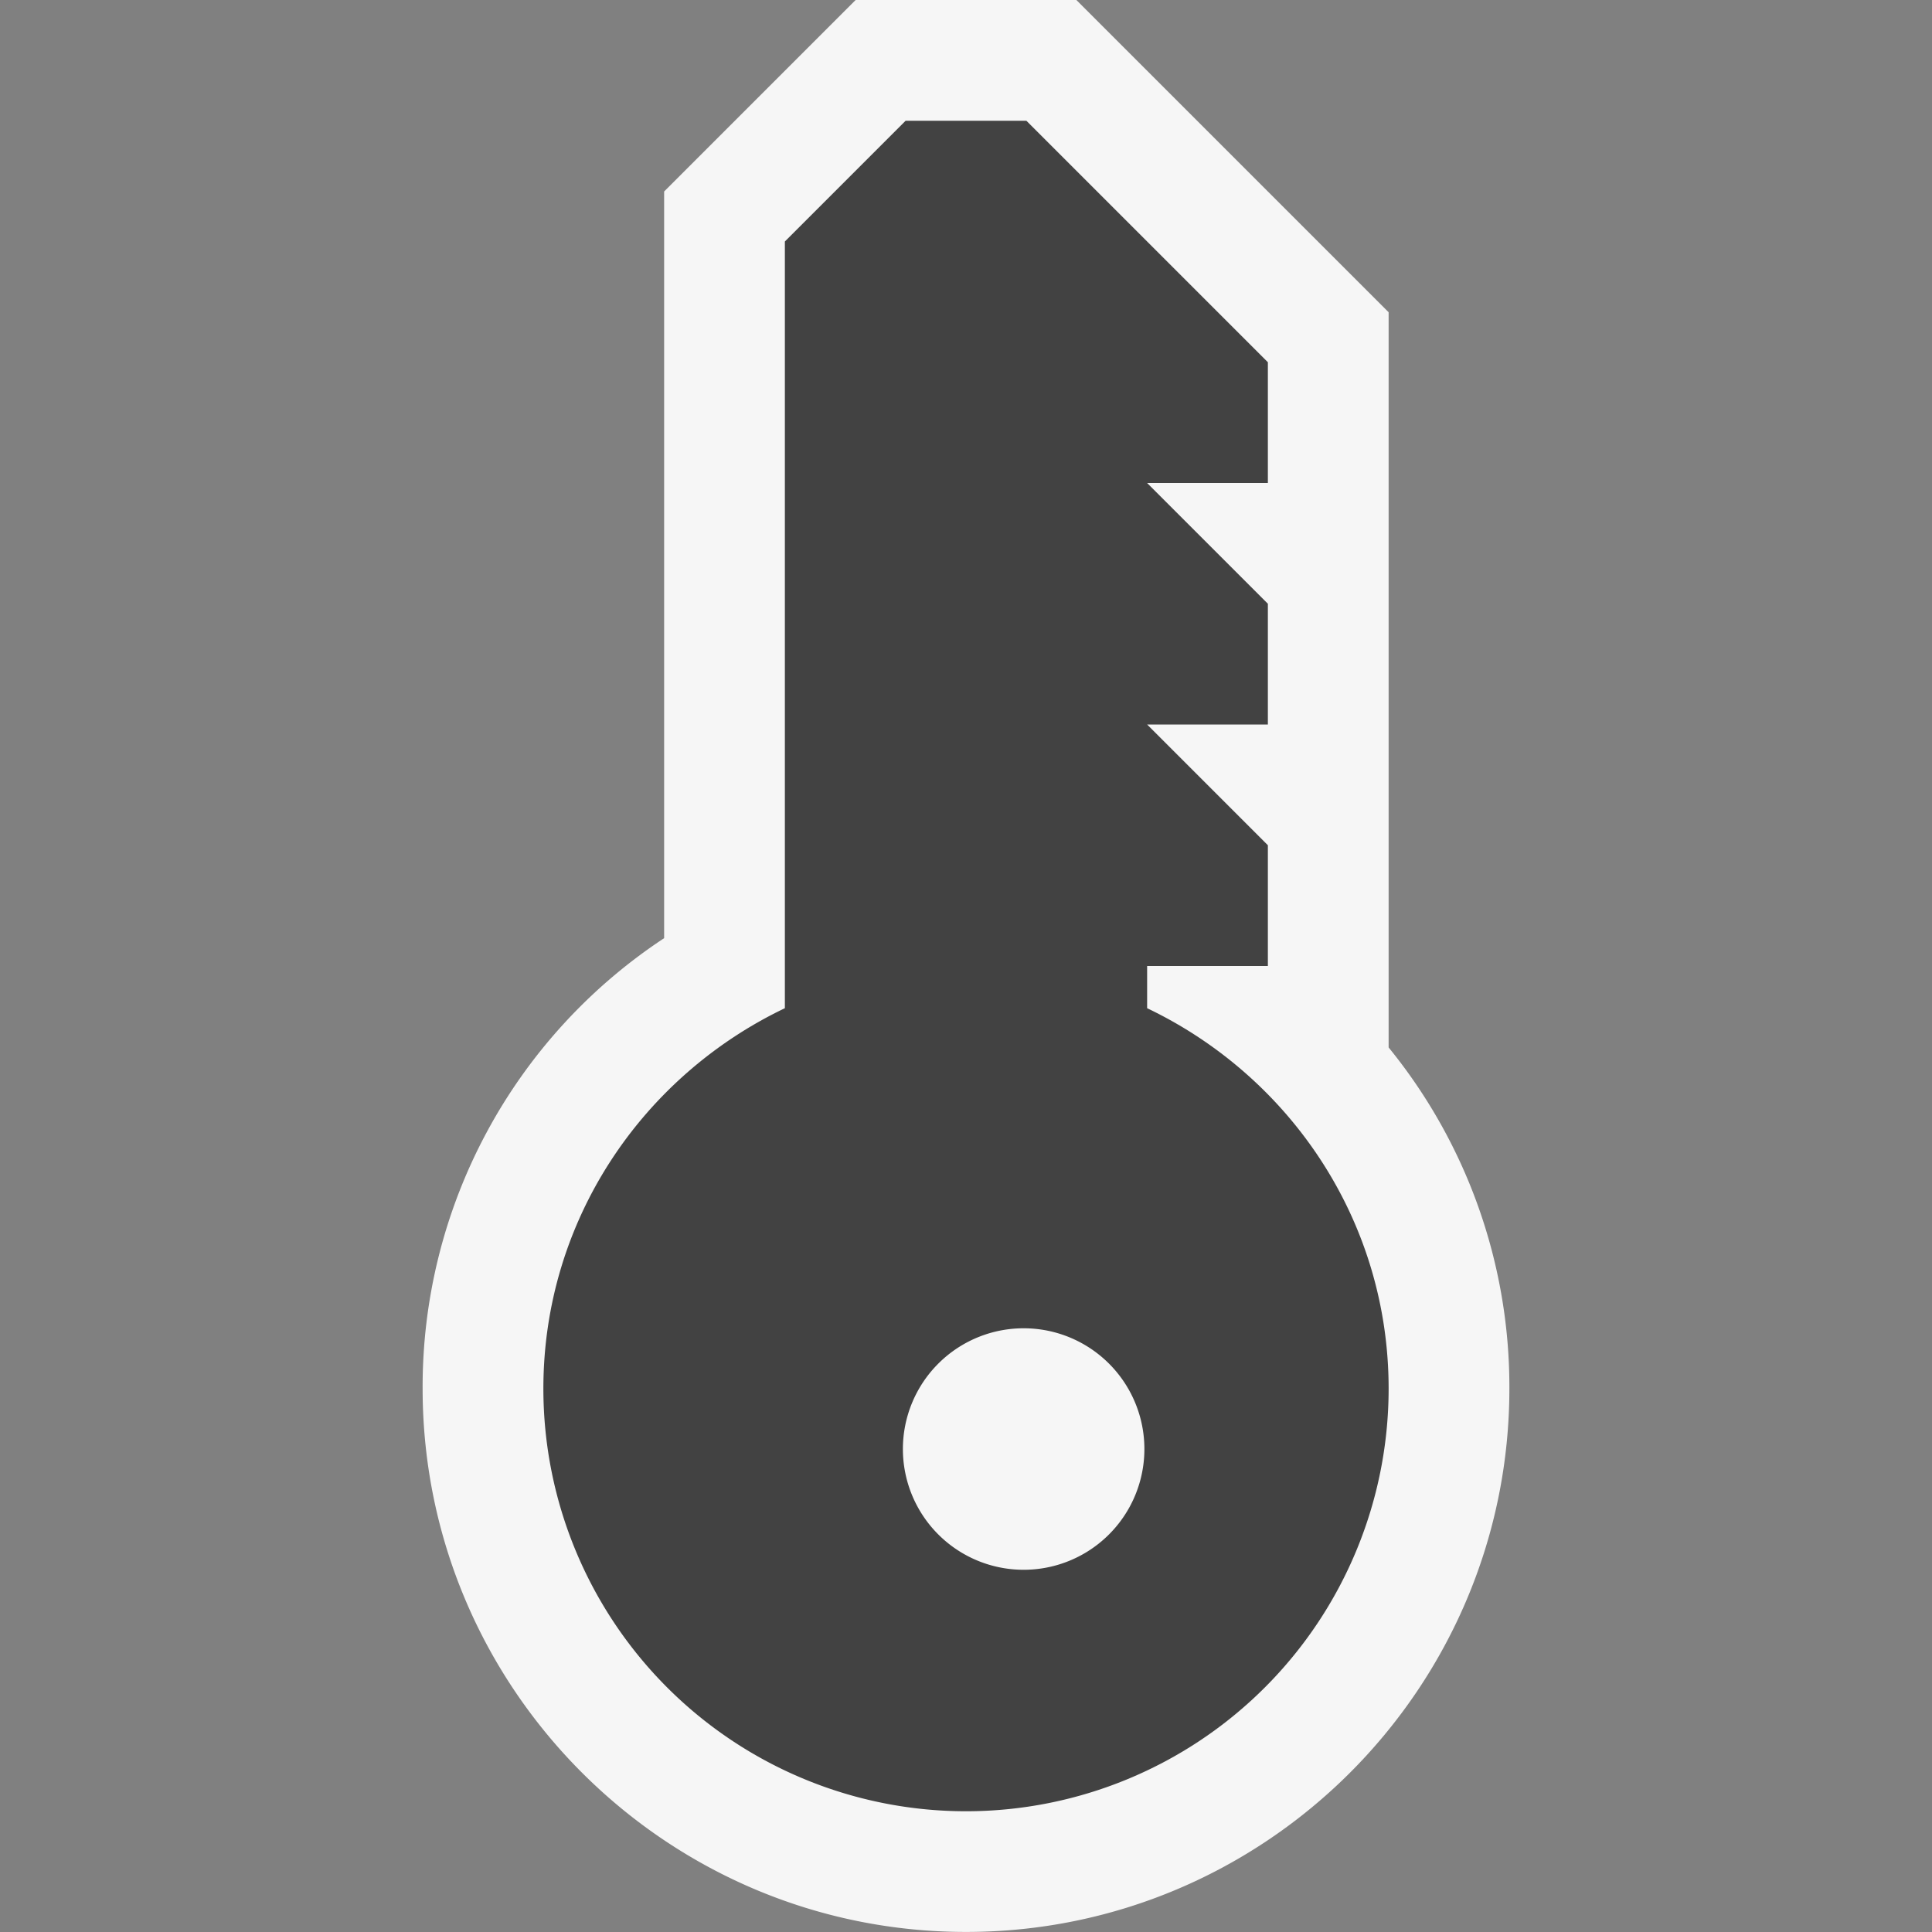 ﻿<svg viewBox="0 0 16 16" xmlns="http://www.w3.org/2000/svg" width="64" height="64"><rect x="0" y="0" width="16" height="16" fill="#808080" stroke="none"/><defs><clipPath clipPathUnits="userSpaceOnUse" id="cc"><path d="M0 32h32V0H0v32z" /></clipPath><clipPath clipPathUnits="userSpaceOnUse" id="cd"><path d="M0 32h32V0H0v32z" /></clipPath></defs><g clip-path="url(#cc)" transform="matrix(.5 0 0 -.5 -.5 16)"><path d="M24 14.65v12.178L18.828 32h-3.656L12 28.828V16.461a8.9 8.9 0 01-4-7.46c0-4.964 4.037-9 9-9s9 4.036 9 9a8.901 8.901 0 01-2 5.65" fill="#f6f6f6" /></g><g clip-path="url(#cd)" transform="matrix(.5 0 0 -.5 -.5 16)"><path d="M18 6a2 2 0 10-.001 3.999A2 2 0 0018 6m2 9.301V16h2v2l-2 2h2v2l-2 2h2v2l-4 4h-2l-2-2V15.301c-2.359-1.127-4-3.514-4-6.301a7 7 0 1114 0c0 2.787-1.641 5.174-4 6.301" fill="#424242" /></g></svg>